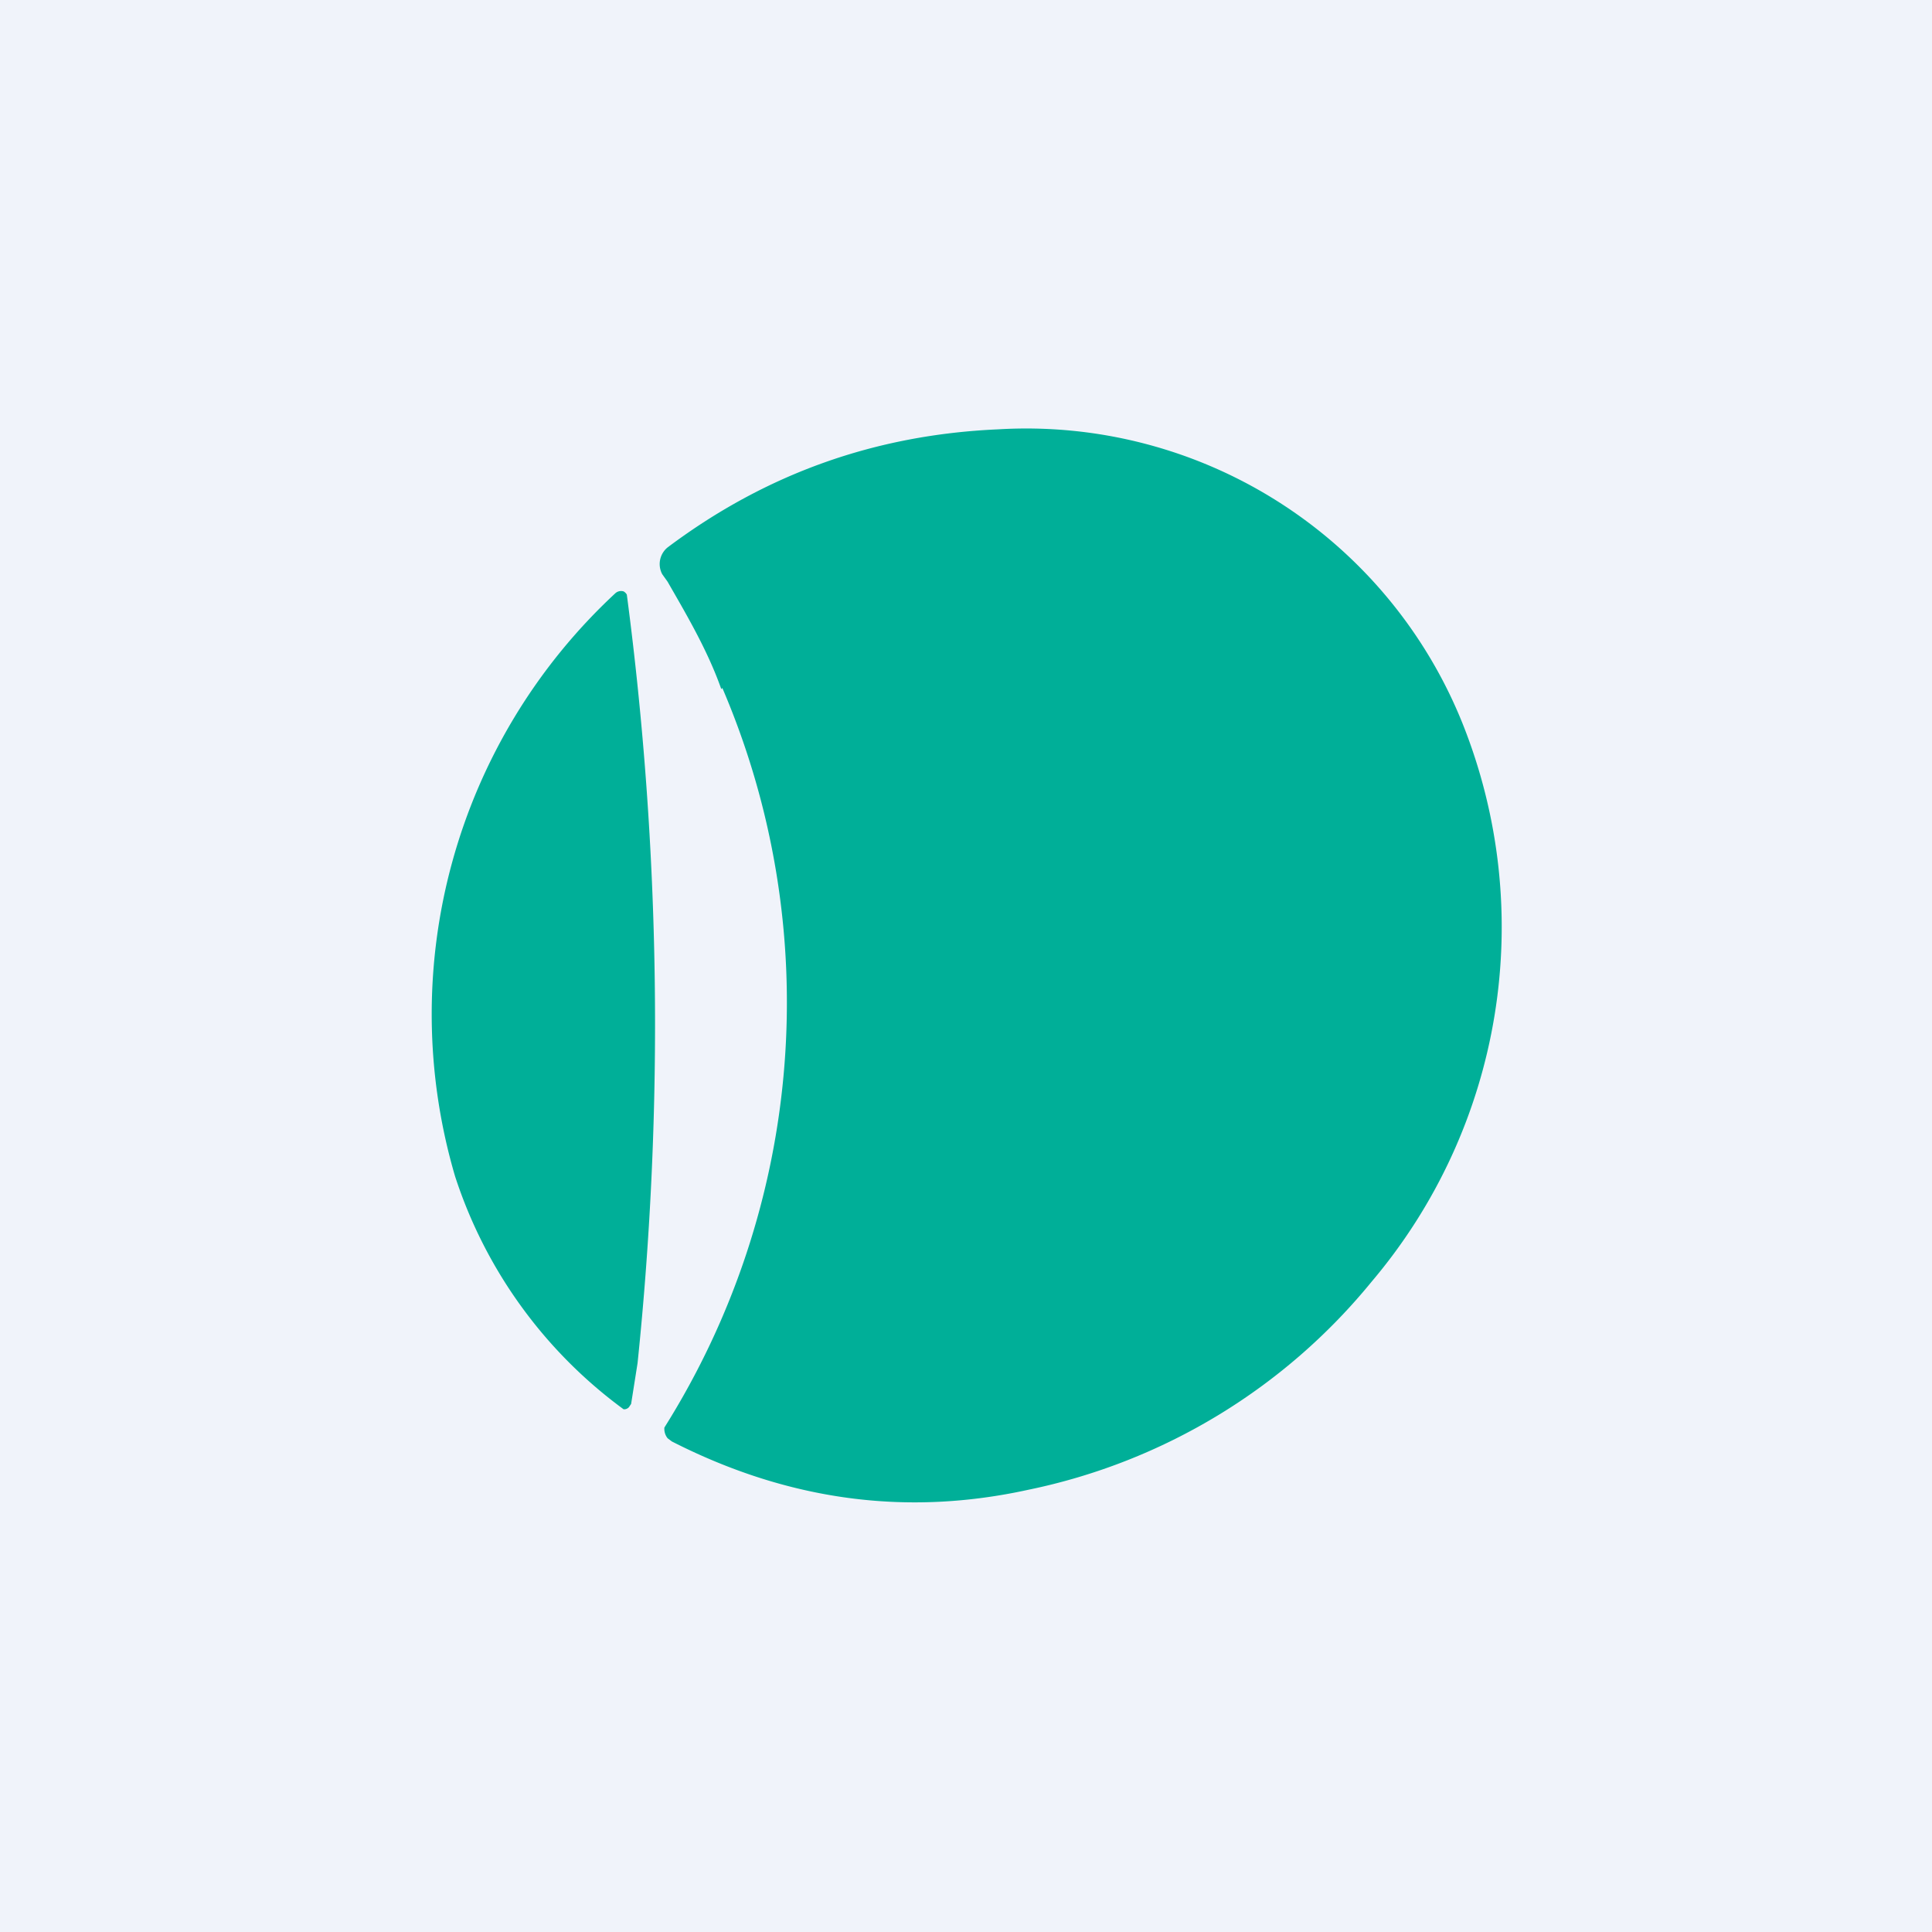 <!-- by TradingView --><svg width="18" height="18" viewBox="0 0 18 18" xmlns="http://www.w3.org/2000/svg"><path fill="#F0F3FA" d="M0 0h18v18H0z"/><path d="M6.73 6.41a7.44 7.44 0 0 1-.54 6.89.14.14 0 0 0 .03.1l.04.03c1.08.55 2.18.7 3.32.45a5.58 5.58 0 0 0 3.2-1.94 5.11 5.11 0 0 0 .85-5.19A4.38 4.38 0 0 0 9.3 4c-1.14.05-2.16.41-3.08 1.1a.2.2 0 0 0-.05.25l.05.07c.16.28.37.63.5 1Zm-.85 6.67.06-.38a30.64 30.64 0 0 0-.1-7.16.08.08 0 0 0-.03-.03.08.08 0 0 0-.08.02 5.35 5.35 0 0 0-1.49 5.43 4.36 4.36 0 0 0 1.57 2.17.06.06 0 0 0 .05-.02l.02-.03Z" fill="#00AF98"/></svg>